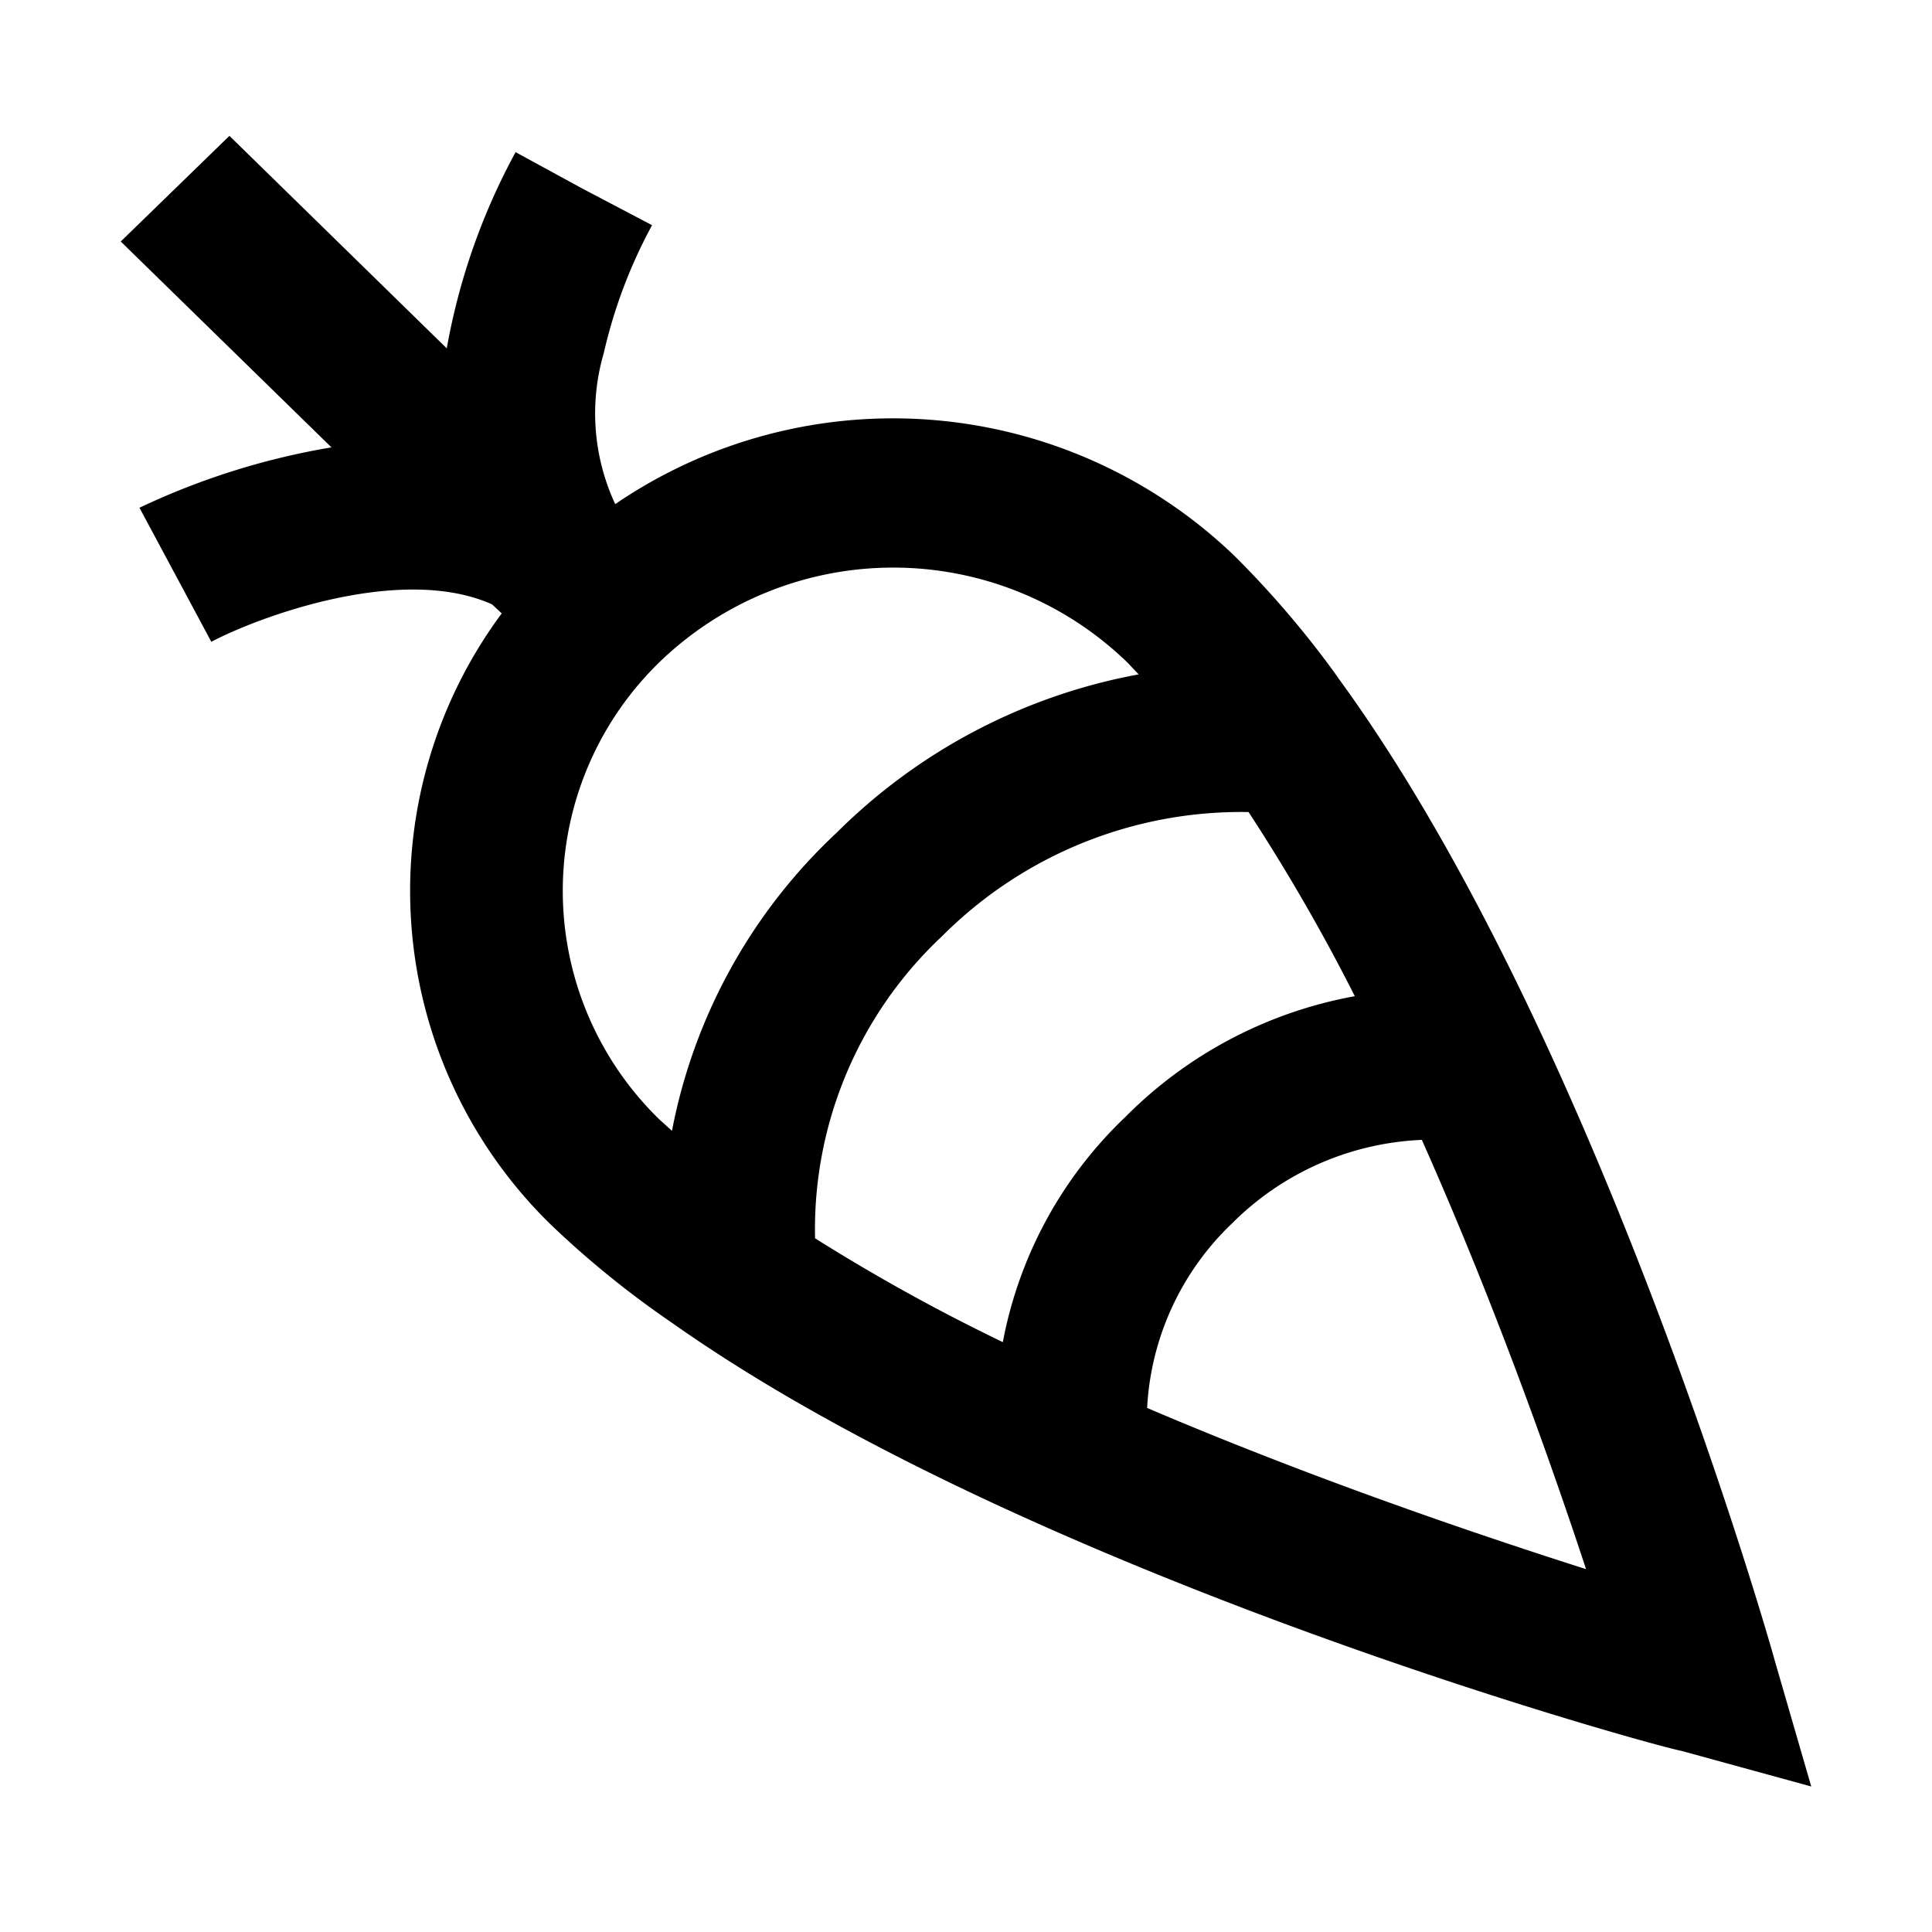 <svg xmlns="http://www.w3.org/2000/svg" viewBox="0 0 32 32"><title>porkkana</title><g id="ikonit"><path d="M29.4,27.52c-.13-.48-3-10.48-7.22-16.27l-.07-.1a16,16,0,0,0-1.65-1.93,8.16,8.16,0,0,0-10.27-.87l0,0A3.56,3.56,0,0,1,10,5.85a8.32,8.32,0,0,1,.8-2.12L9.64,3.12l-1.1-.6A10.7,10.7,0,0,0,7.4,5.77L3.8,2.25,2,4,5.49,7.41a12.07,12.07,0,0,0-3.18,1L3.5,10.63c.8-.42,3.15-1.29,4.65-.62l.16.15a7.72,7.72,0,0,0,.82,10.13,15.75,15.75,0,0,0,2,1.62l.1.07C17.13,26.1,27.36,28.91,27.85,29l2.15.59ZM11.13,18.73l-.21-.19a5.28,5.28,0,0,1,0-7.57,5.57,5.57,0,0,1,7.75,0l.19.2a9.53,9.53,0,0,0-5,2.62A9.1,9.1,0,0,0,11.13,18.73Zm5.48,3.5a31.47,31.47,0,0,1-3.11-1.72,6.65,6.65,0,0,1,2.1-5,7,7,0,0,1,5.08-2.06,31.66,31.66,0,0,1,1.76,3.05,7.15,7.15,0,0,0-3.8,2A6.91,6.91,0,0,0,16.61,22.23ZM19,23.32a4.55,4.55,0,0,1,1.41-3.06,4.72,4.72,0,0,1,3.14-1.38c1.19,2.67,2.13,5.32,2.72,7.11C24.45,25.41,21.74,24.49,19,23.32Z"/></g></svg>
